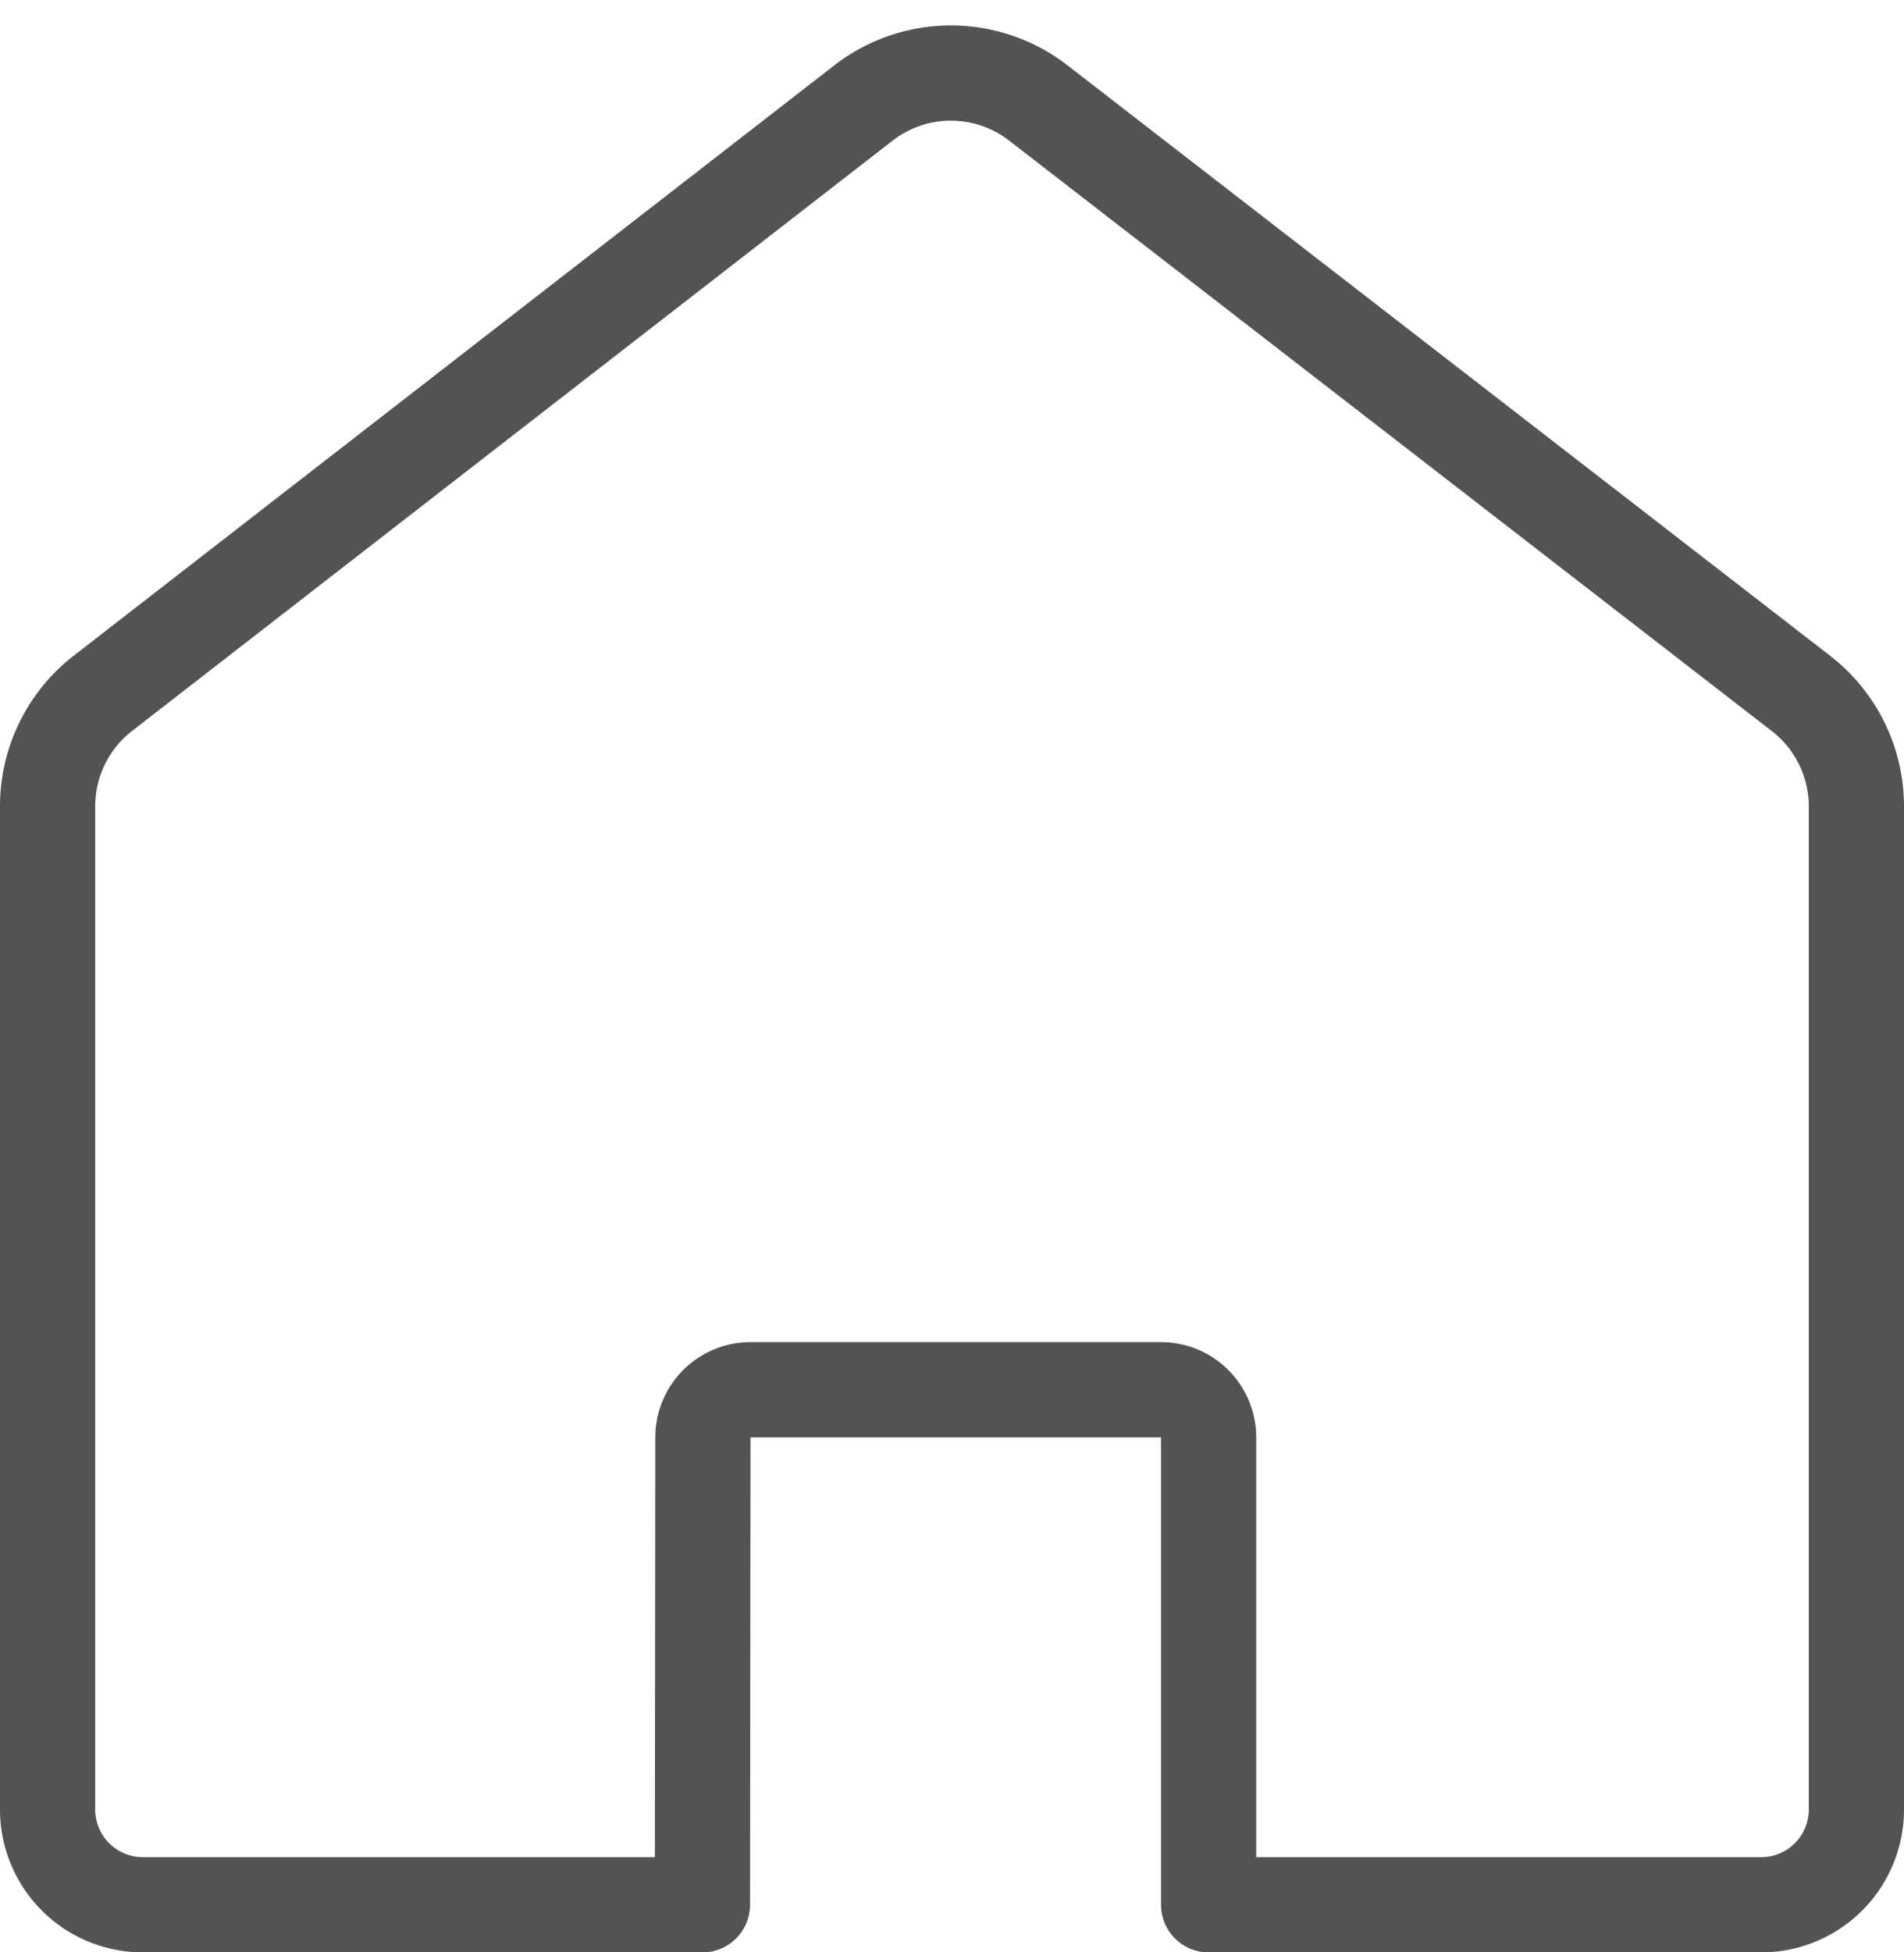 <svg width="40" height="41" xmlns="http://www.w3.org/2000/svg" xmlns:xlink="http://www.w3.org/1999/xlink"><defs><path id="a" d="M0 0h110v100H0z"/></defs><g transform="translate(-27 -18)" fill="none" fill-rule="evenodd"><mask id="b" fill="#fff"><use xlink:href="#a"/></mask><path d="M29.16 32.561l15.978-12.397a3 3 0 013.675-.002l16.023 12.4A3 3 0 0166 34.933V56a2 2 0 01-2 2H52.391v-9.815a1 1 0 00-1-1h-8.624a1 1 0 00-1 1L41.757 58H30a2 2 0 01-2-2V34.931a3 3 0 011.16-2.37z" stroke="#535353" stroke-width="2" stroke-linecap="round" stroke-linejoin="round" mask="url(#b)"/></g></svg>